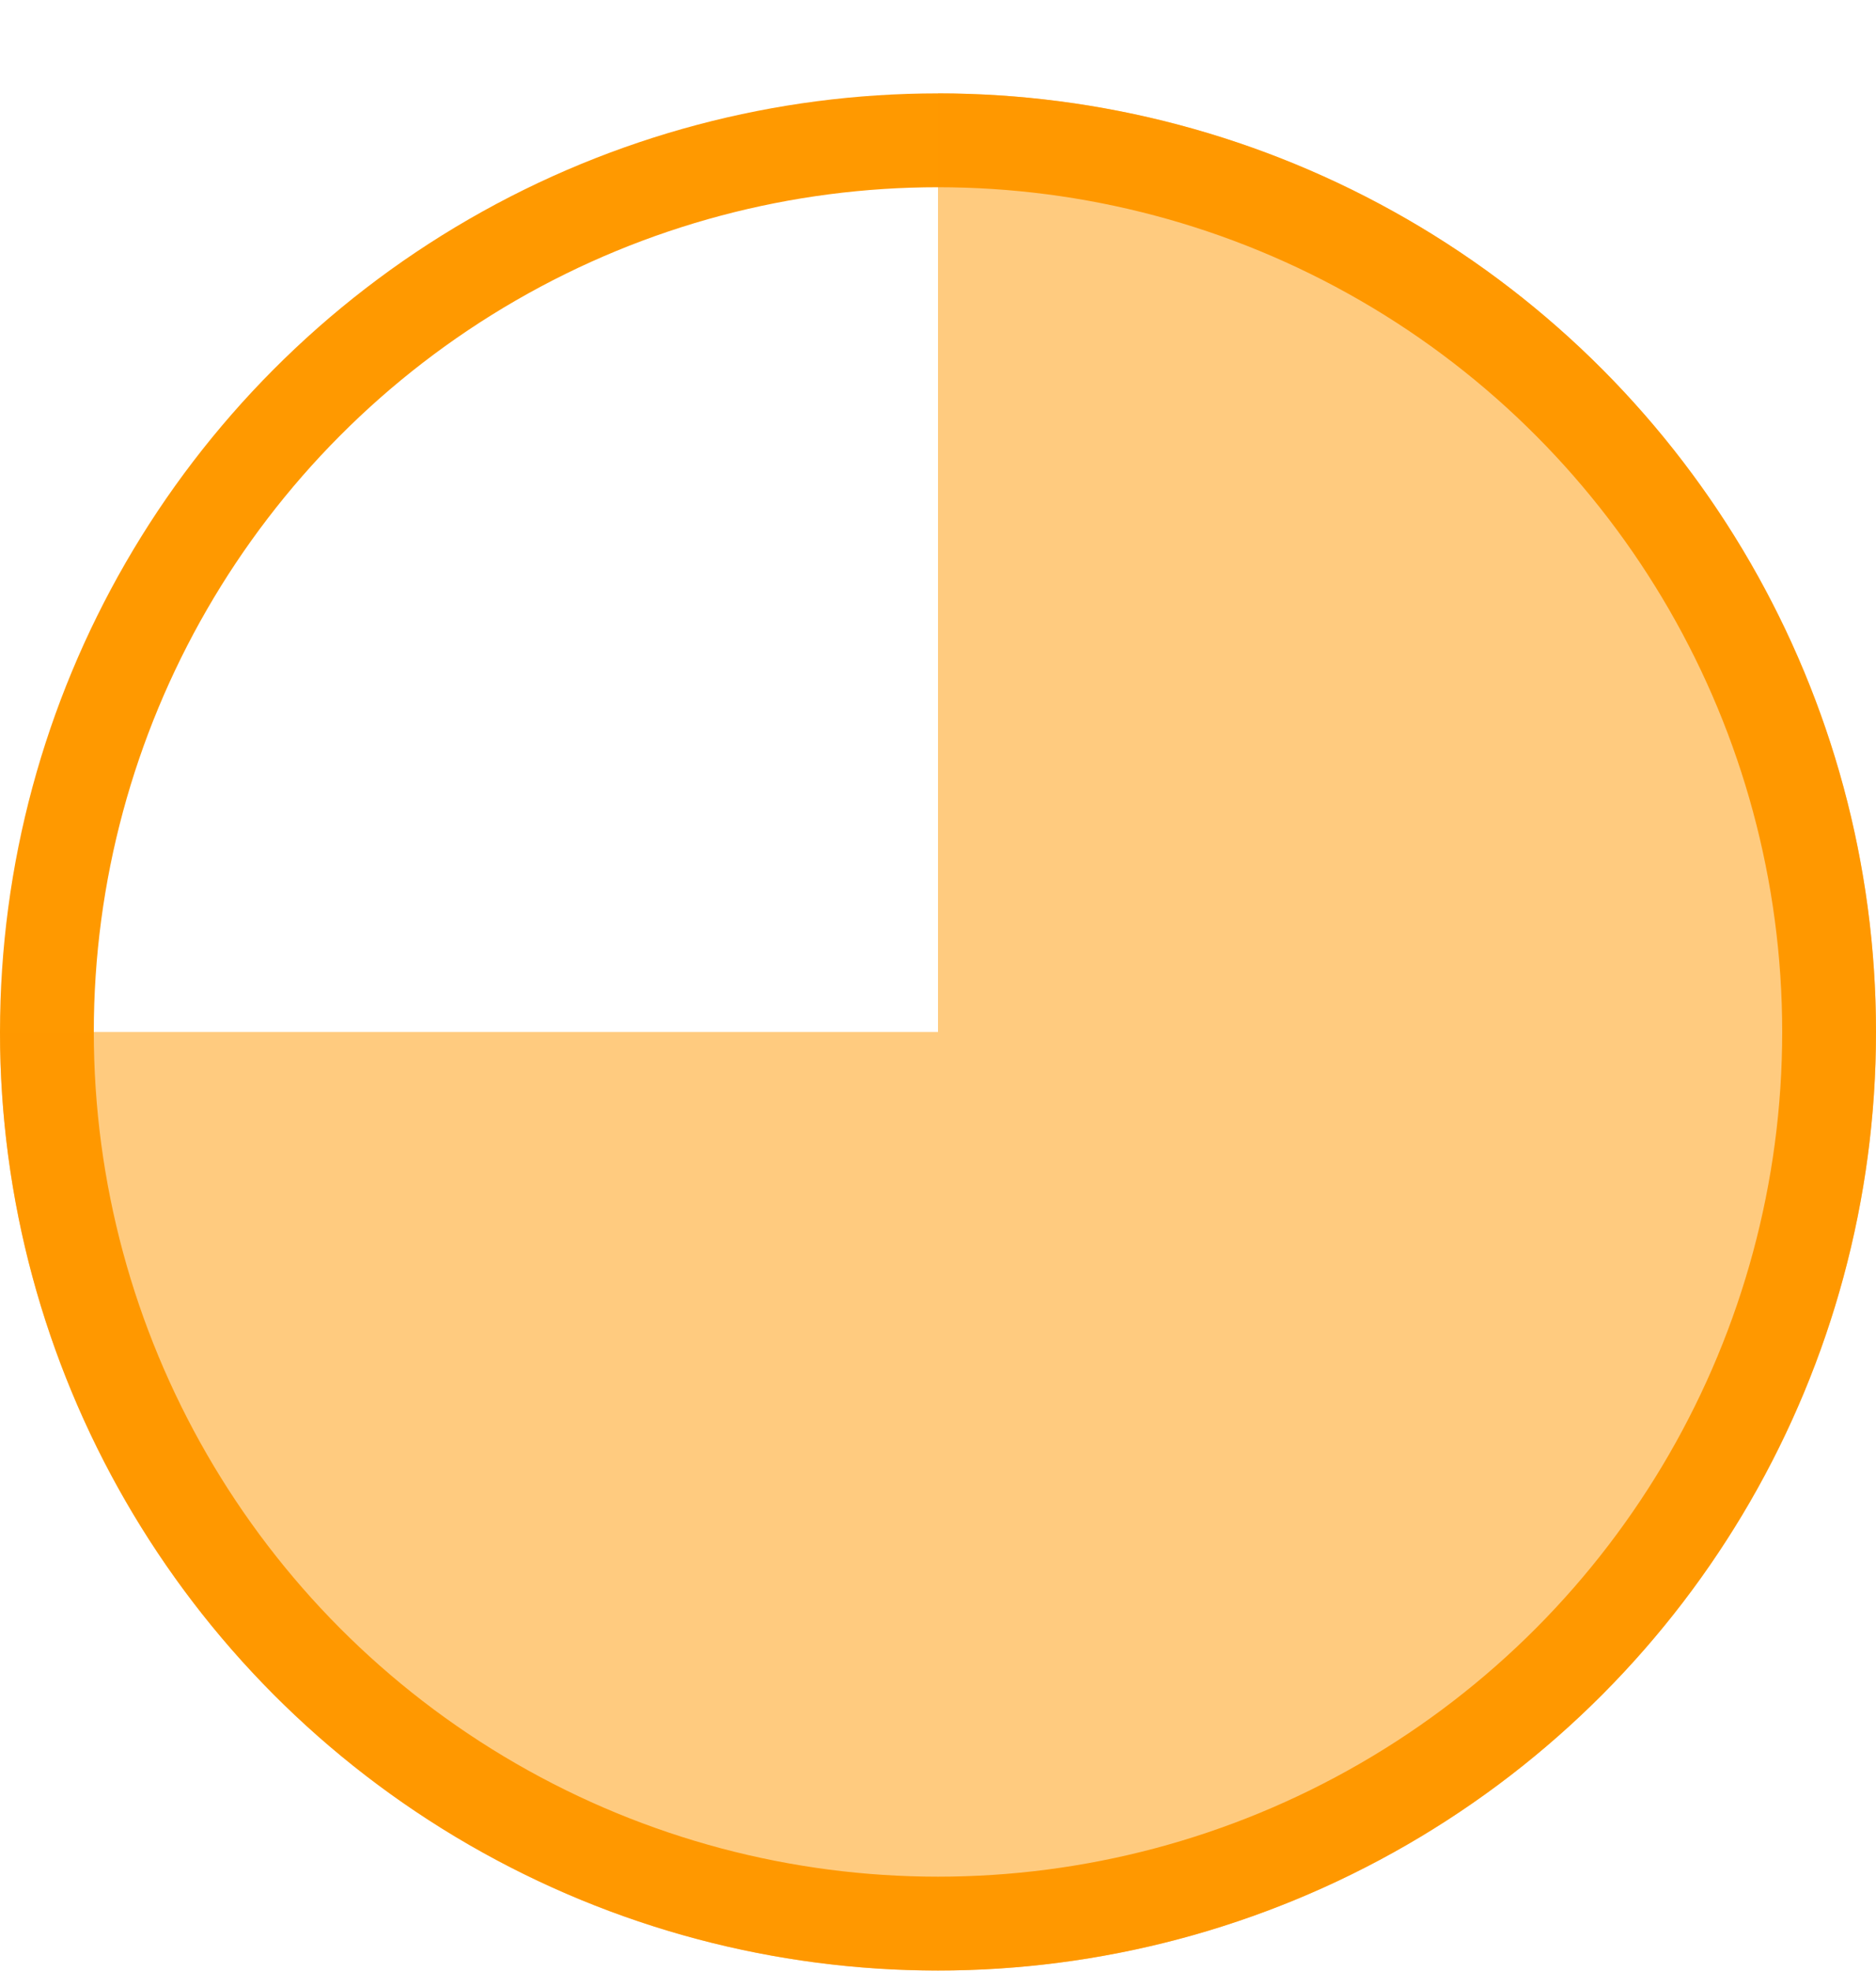 <svg width="20" height="21" viewBox="0 0 20 21" fill="none" xmlns="http://www.w3.org/2000/svg">
<circle cx="10" cy="10.995" r="9.5" stroke="#FF9900"/>
<path opacity="0.5" d="M10 0.995C11.978 0.995 13.911 1.582 15.556 2.68C17.2 3.779 18.482 5.341 19.239 7.168C19.996 8.996 20.194 11.006 19.808 12.946C19.422 14.886 18.47 16.668 17.071 18.066C15.672 19.465 13.891 20.417 11.951 20.803C10.011 21.189 8 20.991 6.173 20.234C4.346 19.477 2.784 18.195 1.685 16.551C0.586 14.906 2.98642e-07 12.973 0 10.995L10 10.995V0.995Z" fill="#FF9900"/>
</svg>
